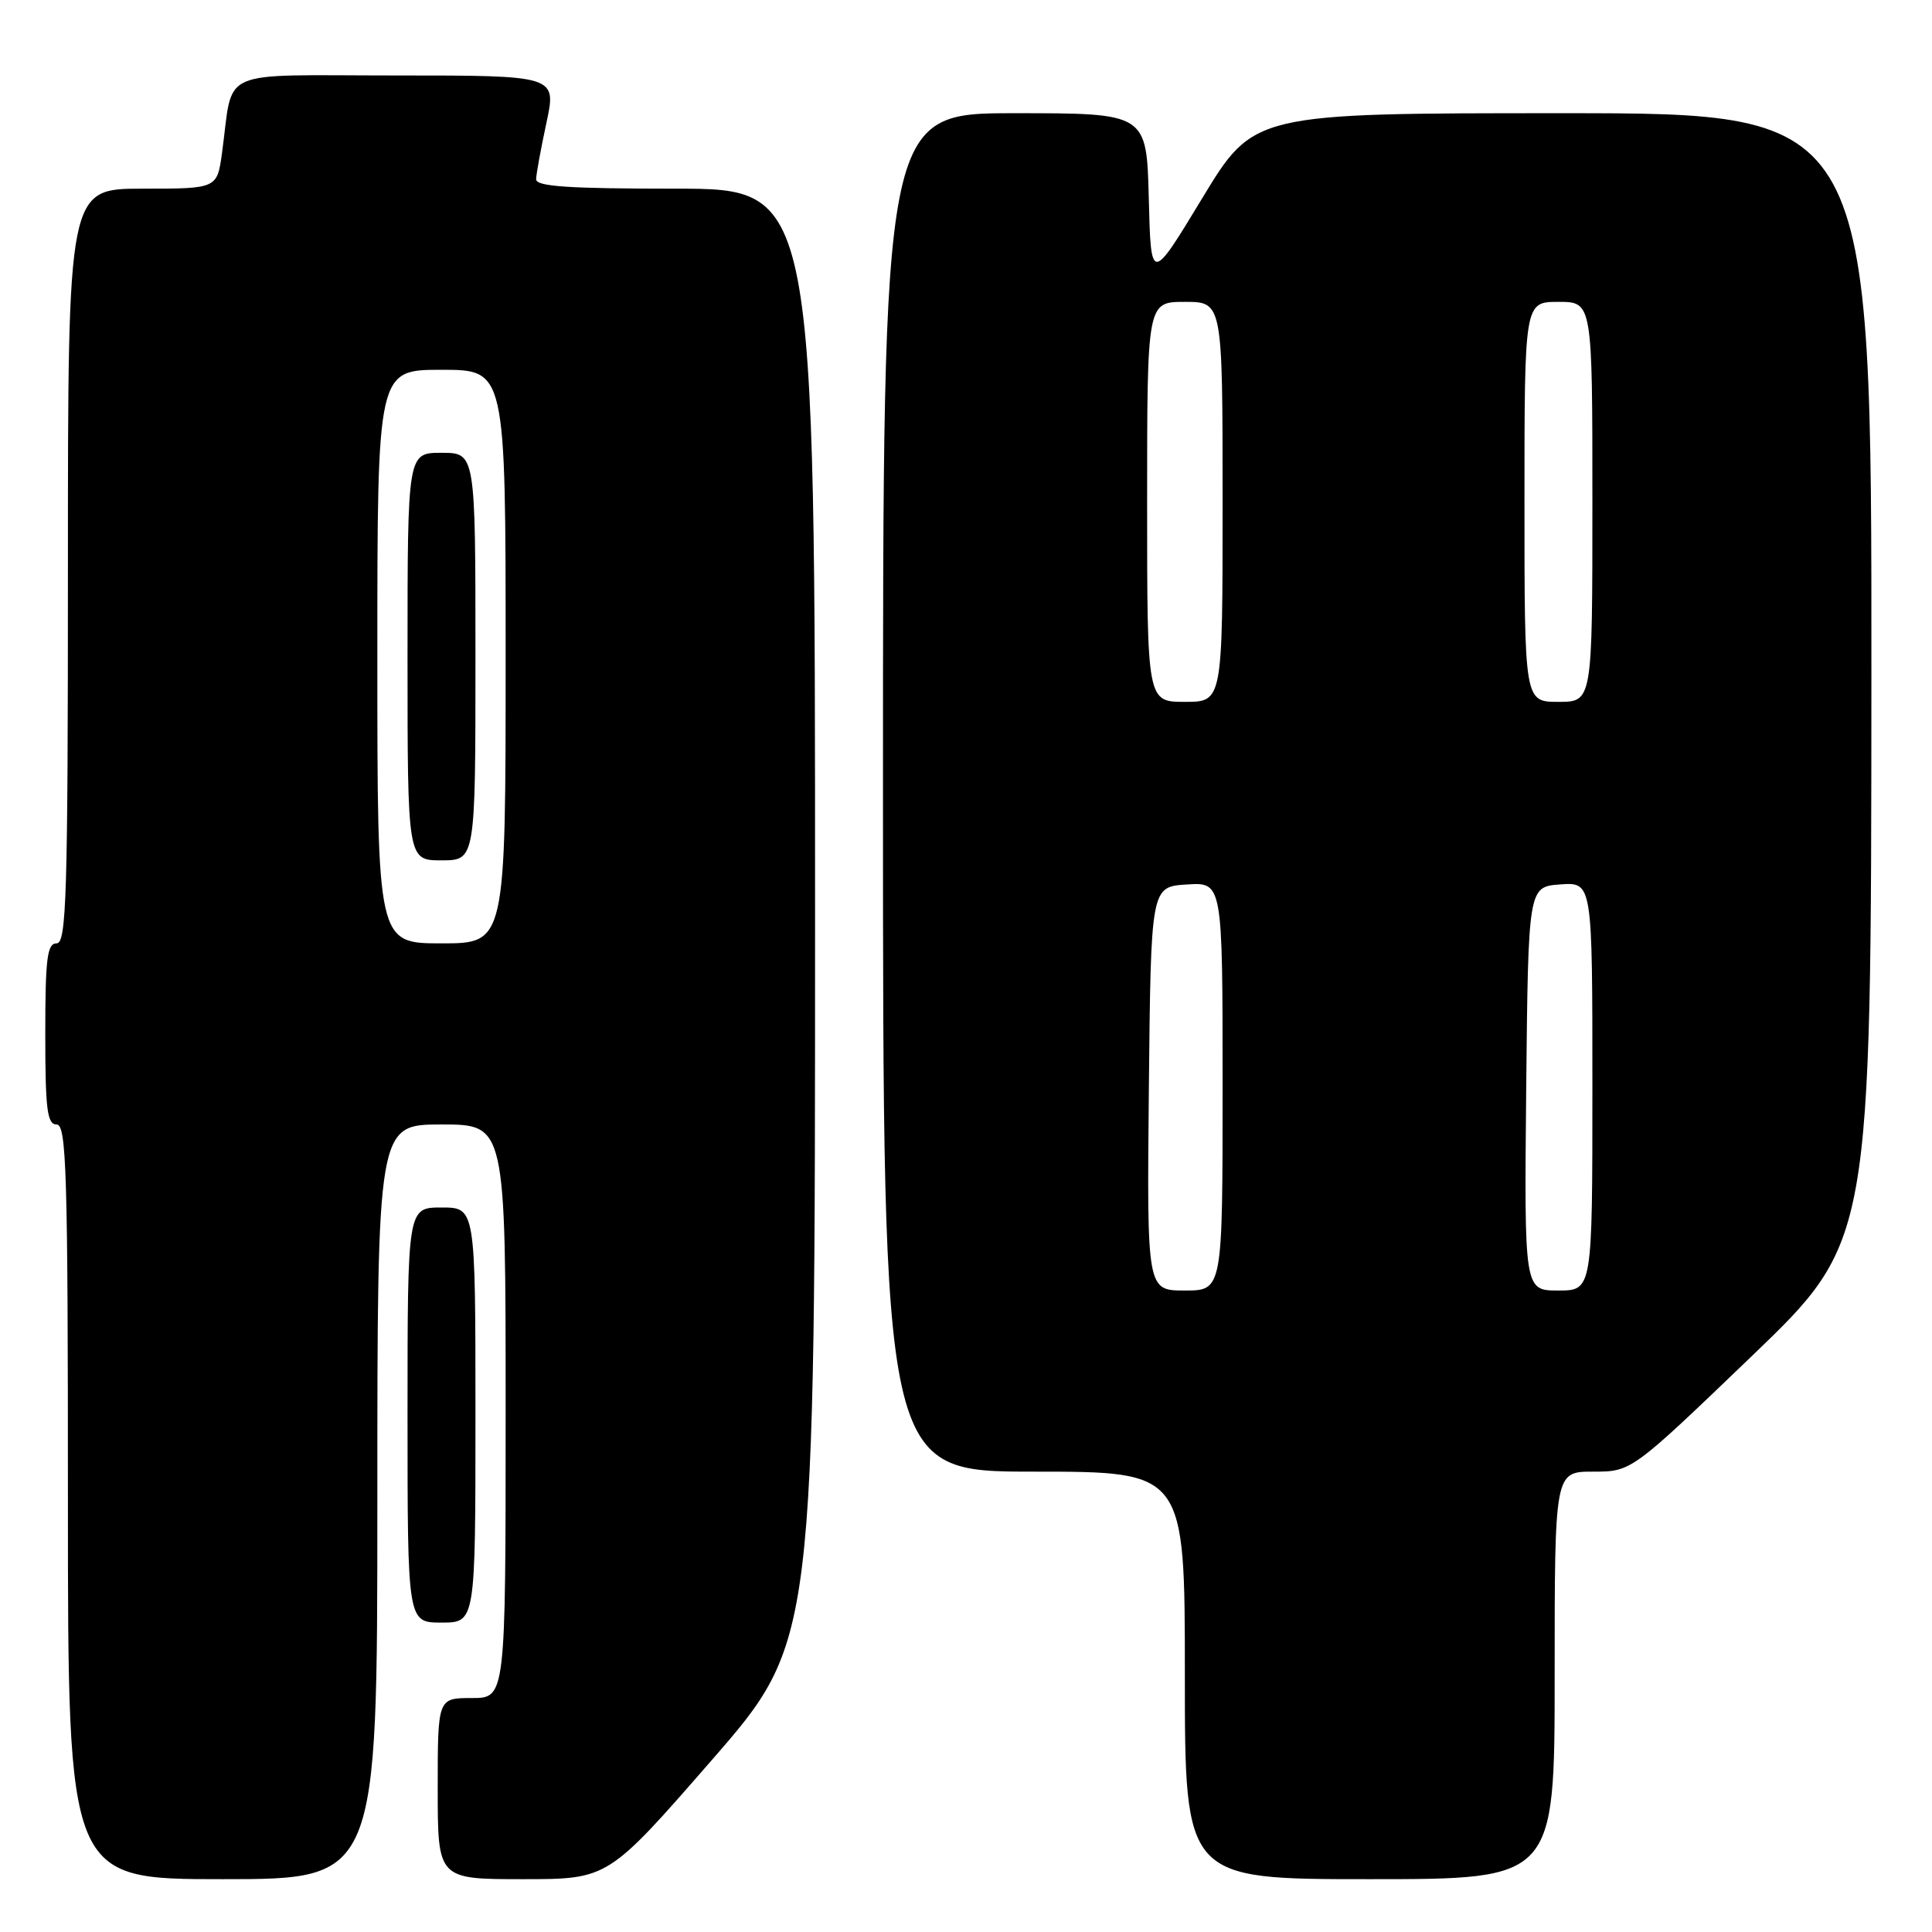 <?xml version="1.0" encoding="UTF-8" standalone="no"?>
<!DOCTYPE svg PUBLIC "-//W3C//DTD SVG 1.1//EN" "http://www.w3.org/Graphics/SVG/1.1/DTD/svg11.dtd" >
<svg xmlns="http://www.w3.org/2000/svg" xmlns:xlink="http://www.w3.org/1999/xlink" version="1.1" viewBox="0 0 256 256">
 <g >
 <path fill="currentColor"
d=" M 50.00 199.00 C 50.00 149.00 50.00 149.00 58.50 149.00 C 67.00 149.00 67.00 149.00 67.00 187.00 C 67.00 225.00 67.00 225.00 62.50 225.00 C 58.00 225.00 58.00 225.00 58.00 237.00 C 58.00 249.00 58.00 249.00 69.29 249.00 C 80.57 249.00 80.57 249.00 94.29 233.25 C 108.00 217.51 108.00 217.51 108.00 121.25 C 108.00 25.00 108.00 25.00 89.50 25.00 C 75.35 25.00 71.01 24.71 71.04 23.75 C 71.05 23.06 71.67 19.69 72.41 16.25 C 73.75 10.00 73.75 10.00 52.46 10.00 C 28.39 10.00 30.99 8.84 29.42 20.25 C 28.77 25.00 28.77 25.00 18.89 25.00 C 9.00 25.00 9.00 25.00 9.00 75.00 C 9.00 118.78 8.81 125.00 7.50 125.00 C 6.25 125.00 6.00 127.00 6.00 137.00 C 6.00 147.00 6.25 149.00 7.50 149.00 C 8.81 149.00 9.00 155.22 9.00 199.00 C 9.00 249.00 9.00 249.00 29.50 249.00 C 50.00 249.00 50.00 249.00 50.00 199.00 Z  M 206.00 222.00 C 206.00 195.00 206.00 195.00 211.09 195.00 C 216.18 195.00 216.18 195.00 232.06 179.75 C 247.94 164.50 247.94 164.50 247.97 89.75 C 248.00 15.00 248.00 15.00 207.06 15.00 C 166.13 15.00 166.13 15.00 159.31 26.25 C 152.50 37.50 152.50 37.50 152.22 26.25 C 151.93 15.00 151.93 15.00 134.47 15.00 C 117.00 15.00 117.00 15.00 117.00 105.00 C 117.00 195.00 117.00 195.00 137.00 195.00 C 157.00 195.00 157.00 195.00 157.00 222.00 C 157.00 249.00 157.00 249.00 181.50 249.00 C 206.00 249.00 206.00 249.00 206.00 222.00 Z  M 63.00 187.50 C 63.00 160.00 63.00 160.00 58.50 160.00 C 54.00 160.00 54.00 160.00 54.00 187.50 C 54.00 215.00 54.00 215.00 58.50 215.00 C 63.00 215.00 63.00 215.00 63.00 187.50 Z  M 50.00 87.00 C 50.00 49.00 50.00 49.00 58.50 49.00 C 67.00 49.00 67.00 49.00 67.00 87.00 C 67.00 125.00 67.00 125.00 58.50 125.00 C 50.00 125.00 50.00 125.00 50.00 87.00 Z  M 63.00 87.00 C 63.00 60.00 63.00 60.00 58.50 60.00 C 54.00 60.00 54.00 60.00 54.00 87.00 C 54.00 114.00 54.00 114.00 58.50 114.00 C 63.00 114.00 63.00 114.00 63.00 87.00 Z  M 152.23 144.25 C 152.50 117.50 152.50 117.50 157.25 117.20 C 162.00 116.89 162.00 116.89 162.00 143.95 C 162.00 171.00 162.00 171.00 156.98 171.00 C 151.97 171.00 151.97 171.00 152.23 144.25 Z  M 202.23 144.25 C 202.50 117.50 202.50 117.50 206.75 117.19 C 211.00 116.89 211.00 116.89 211.00 143.94 C 211.00 171.00 211.00 171.00 206.48 171.00 C 201.97 171.00 201.97 171.00 202.23 144.25 Z  M 152.00 66.50 C 152.00 40.00 152.00 40.00 157.00 40.00 C 162.00 40.00 162.00 40.00 162.00 66.50 C 162.00 93.00 162.00 93.00 157.00 93.00 C 152.00 93.00 152.00 93.00 152.00 66.50 Z  M 202.00 66.50 C 202.00 40.00 202.00 40.00 206.50 40.00 C 211.00 40.00 211.00 40.00 211.00 66.50 C 211.00 93.00 211.00 93.00 206.50 93.00 C 202.00 93.00 202.00 93.00 202.00 66.50 Z "/>
</g>
</svg>